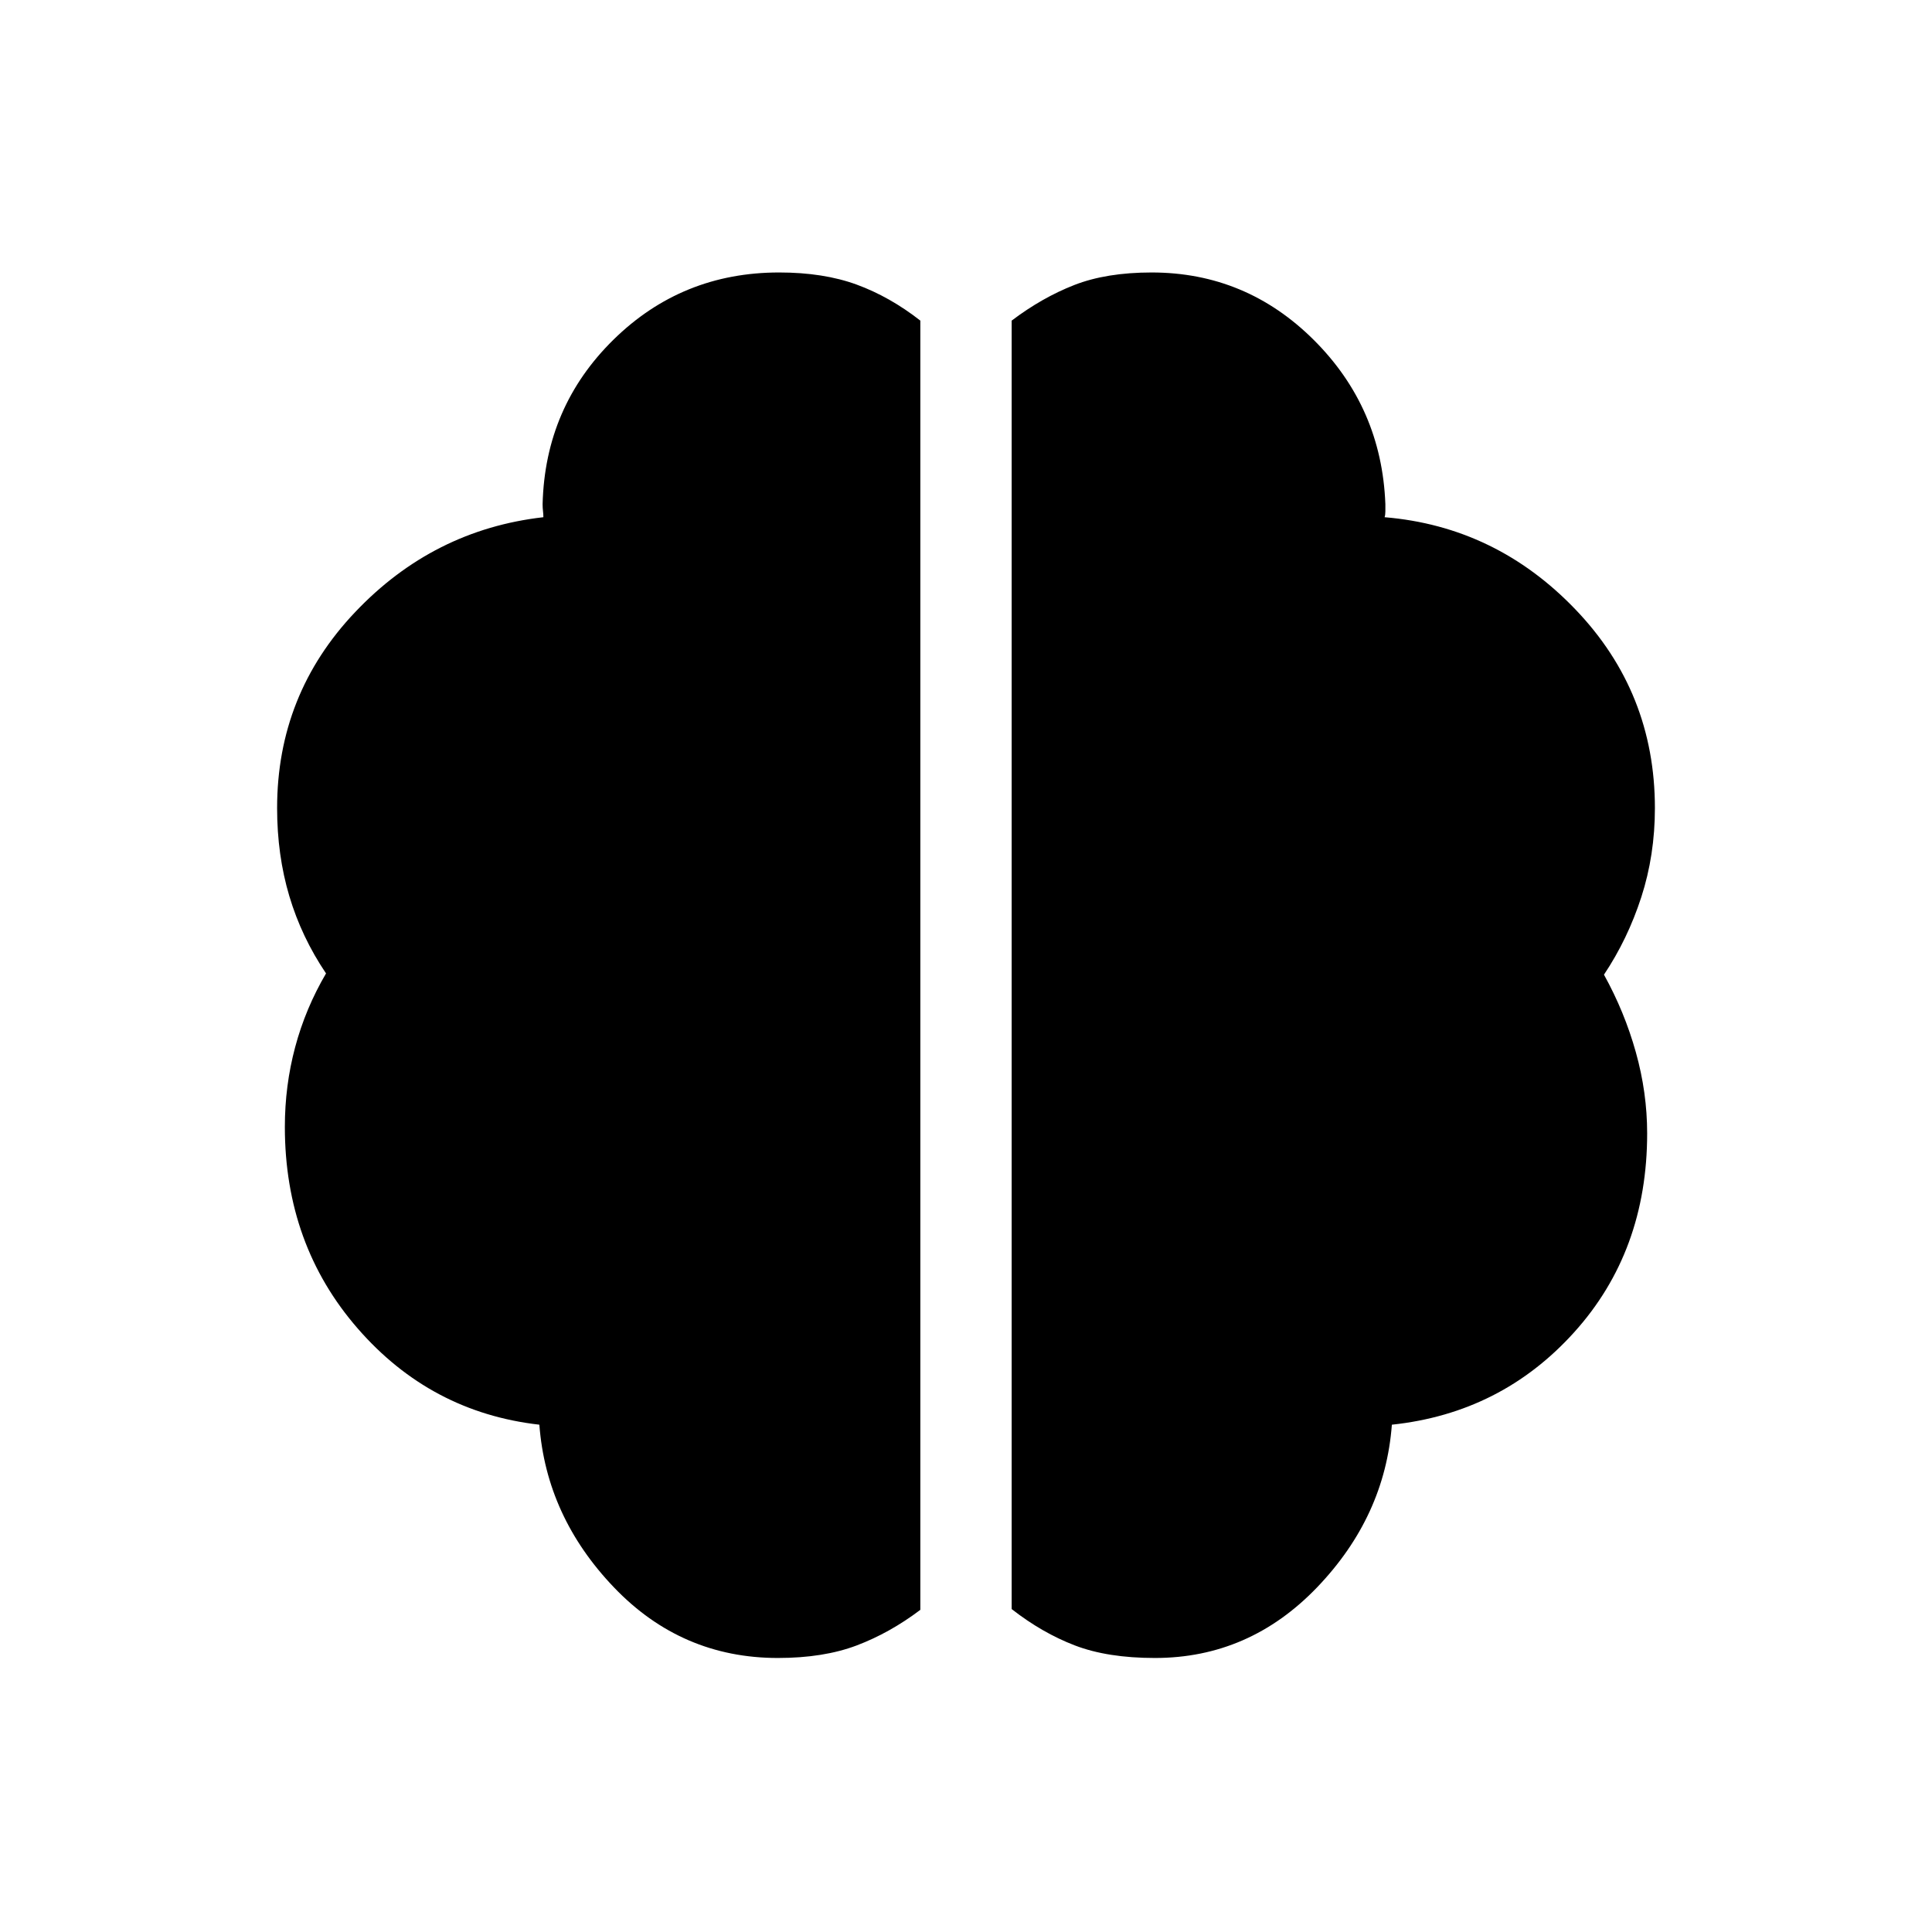 <svg xmlns="http://www.w3.org/2000/svg" width="48" height="48" viewBox="0 -960 960 960"><path d="M573.85-136.16q-23.47 0-39.74-6.23-16.26-6.23-31.42-18.07v-640.23q15.16-11.46 31.12-17.69t38.42-6.23q46.92 0 80.62 33.57 33.69 33.58 35.53 81.5v3.66q0 1.73-.38 2.88 55.31 4.62 94.81 45.81 39.5 41.19 39.5 98.73 0 23.38-6.77 44.27-6.77 20.88-18.54 38.5 10.23 18.46 15.84 38.54 5.62 20.07 5.62 40.3 0 58.62-36.23 98.81-36.23 40.19-90.62 45.96-3.46 45.69-37.15 80.81-33.69 35.11-80.61 35.11Zm-187.31 0q-47.92 0-81.5-35.11-33.58-35.12-37.04-80.81-54-6.15-90.23-47.77-36.23-41.61-36.23-100.23 0-20.46 5.12-39.61 5.11-19.16 15.34-36.62-12.15-18-18.23-38.38-6.08-20.39-6.08-43.77 0-56.54 38.81-97.42Q215.31-696.77 270-703q0-1.54-.19-3.08-.19-1.53-.19-3.46 1.23-48.31 35.23-81.69 34-33.38 82.3-33.38 22.08 0 38.54 6.03 16.46 6.04 31.62 17.89v640.61q-15.16 11.46-31.62 17.69t-39.15 6.23Z"/></svg>